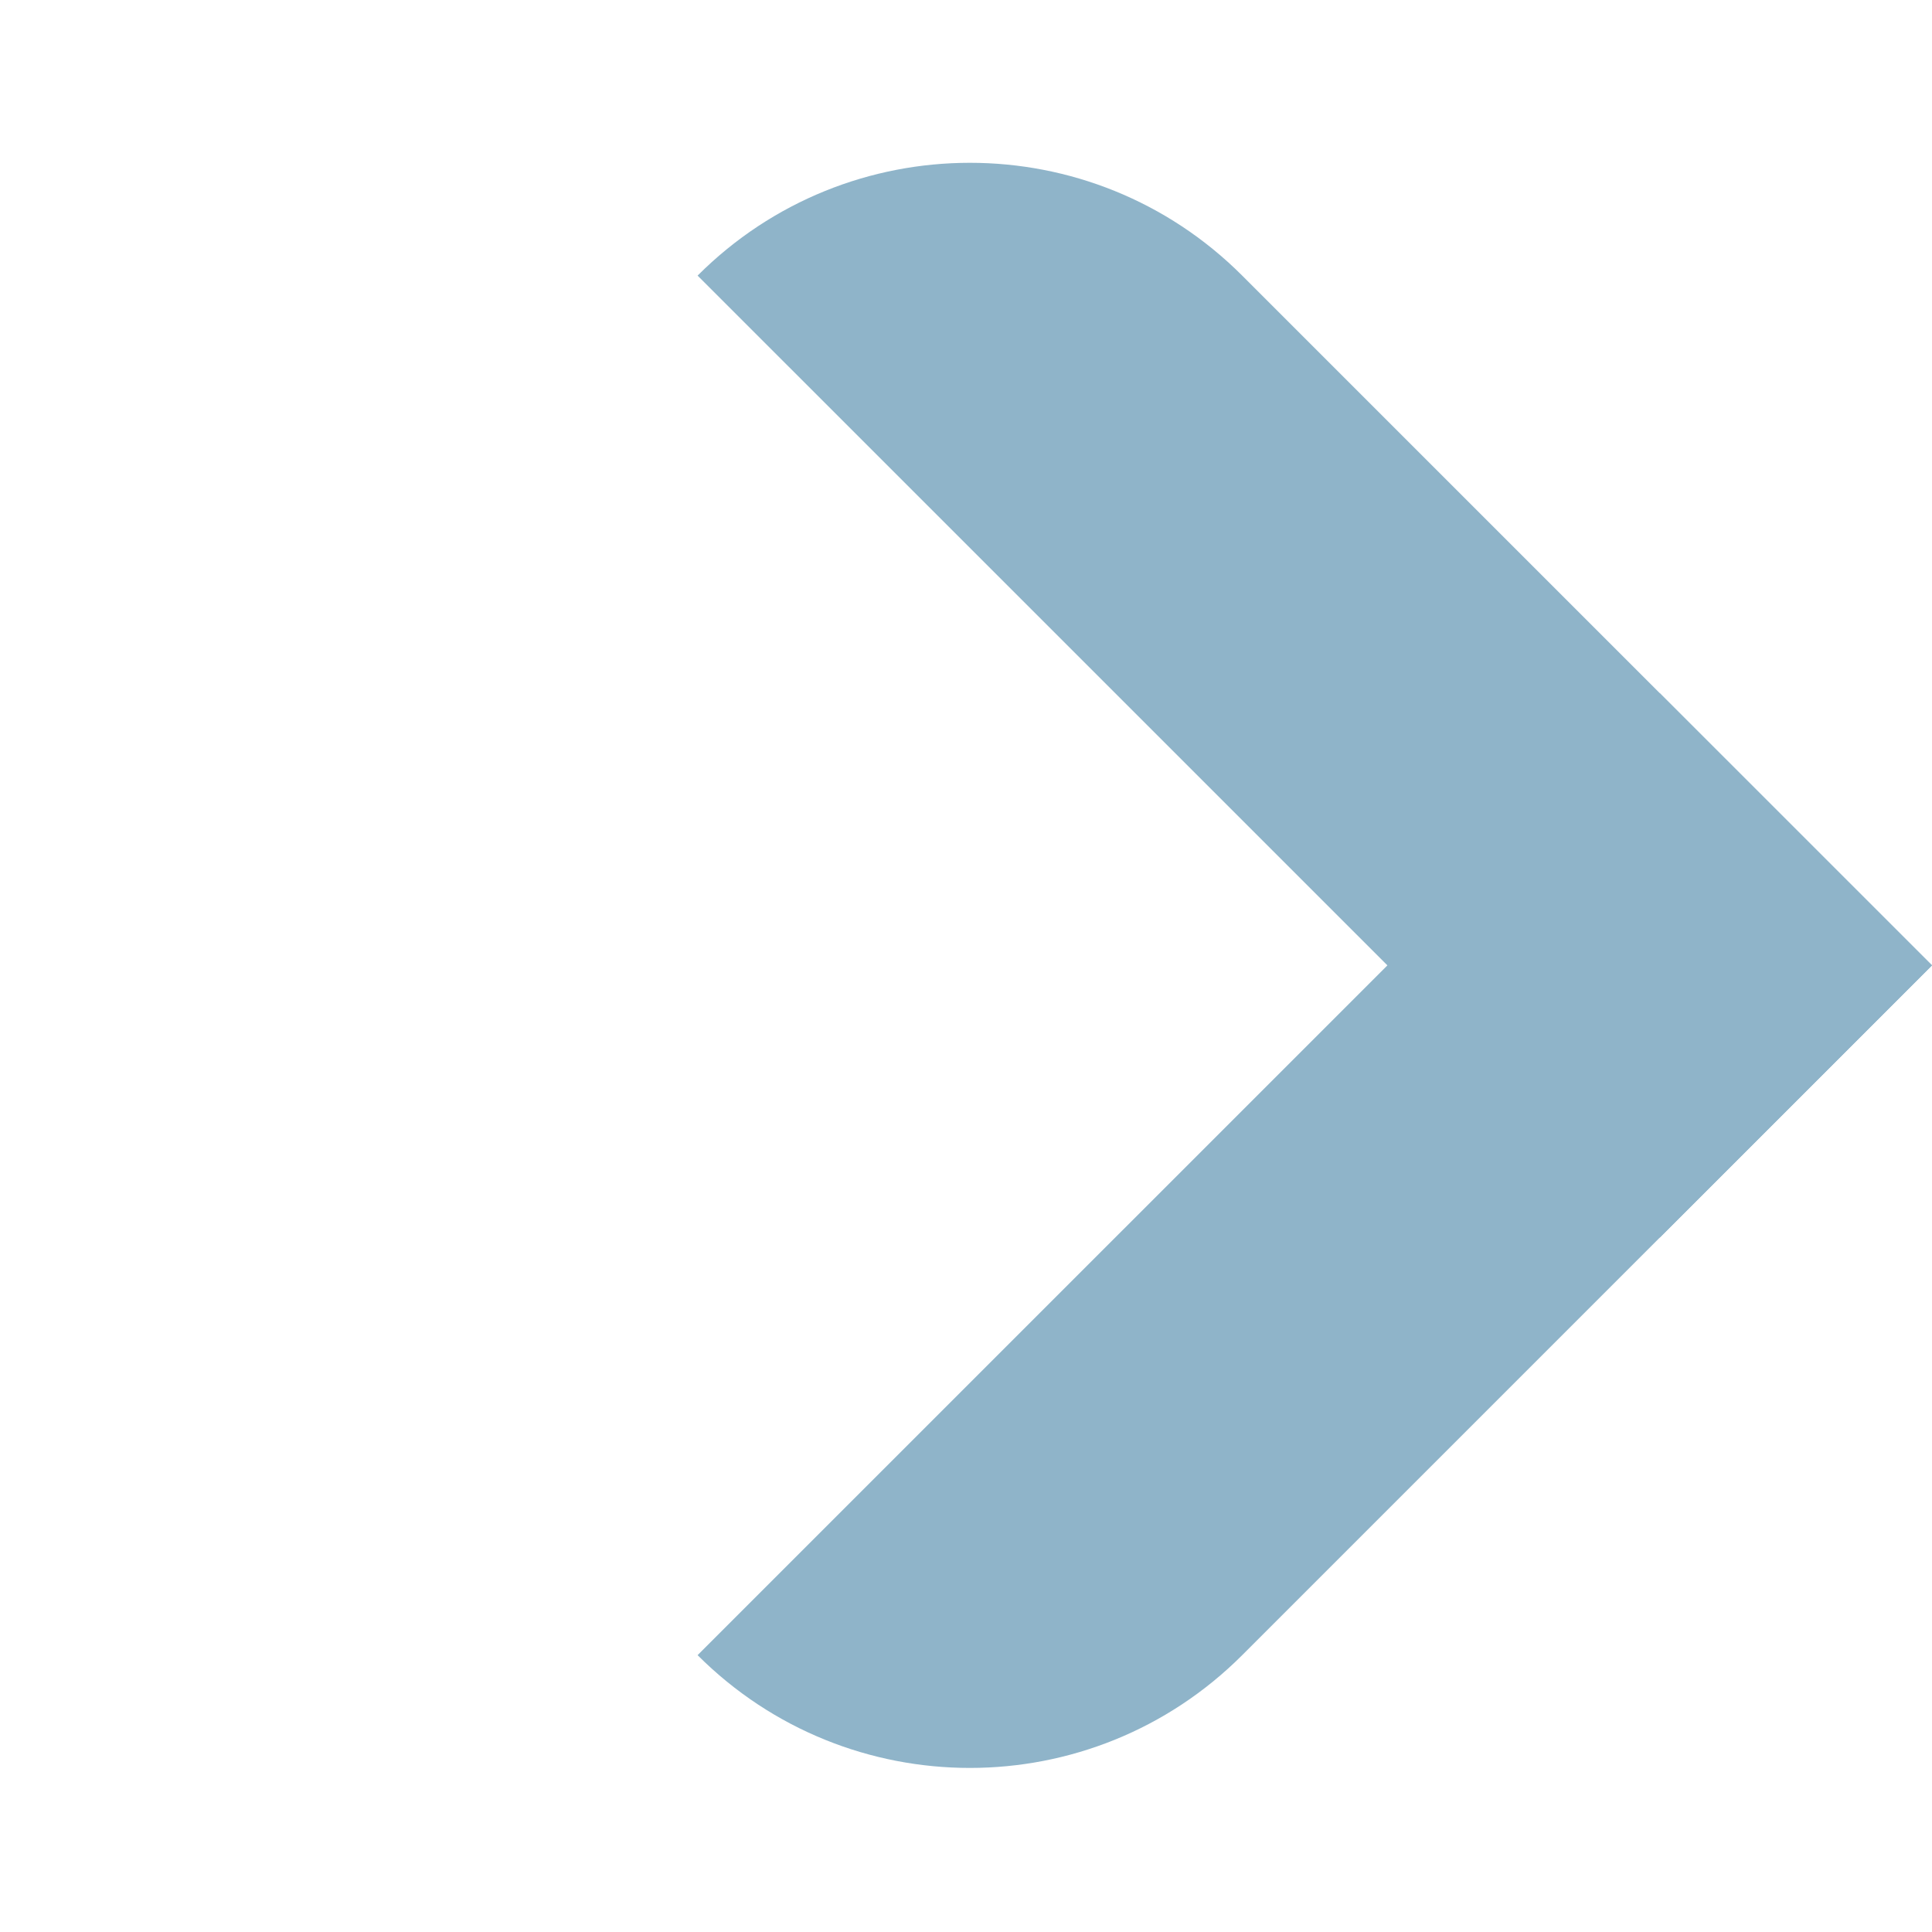 <svg width="71" height="71" viewBox="0 0 71 71" fill="none" xmlns="http://www.w3.org/2000/svg">
<path d="M71 35.477L60.993 25.471L25.636 60.826C31.163 66.352 40.123 66.352 45.65 60.826L71 35.477Z" fill="#8FB4C9"/>
<path d="M60.994 45.483L71 35.477L45.65 10.128C40.123 4.601 31.163 4.601 25.636 10.128L60.994 45.483Z" fill="#8FB4C9"/>
</svg>
